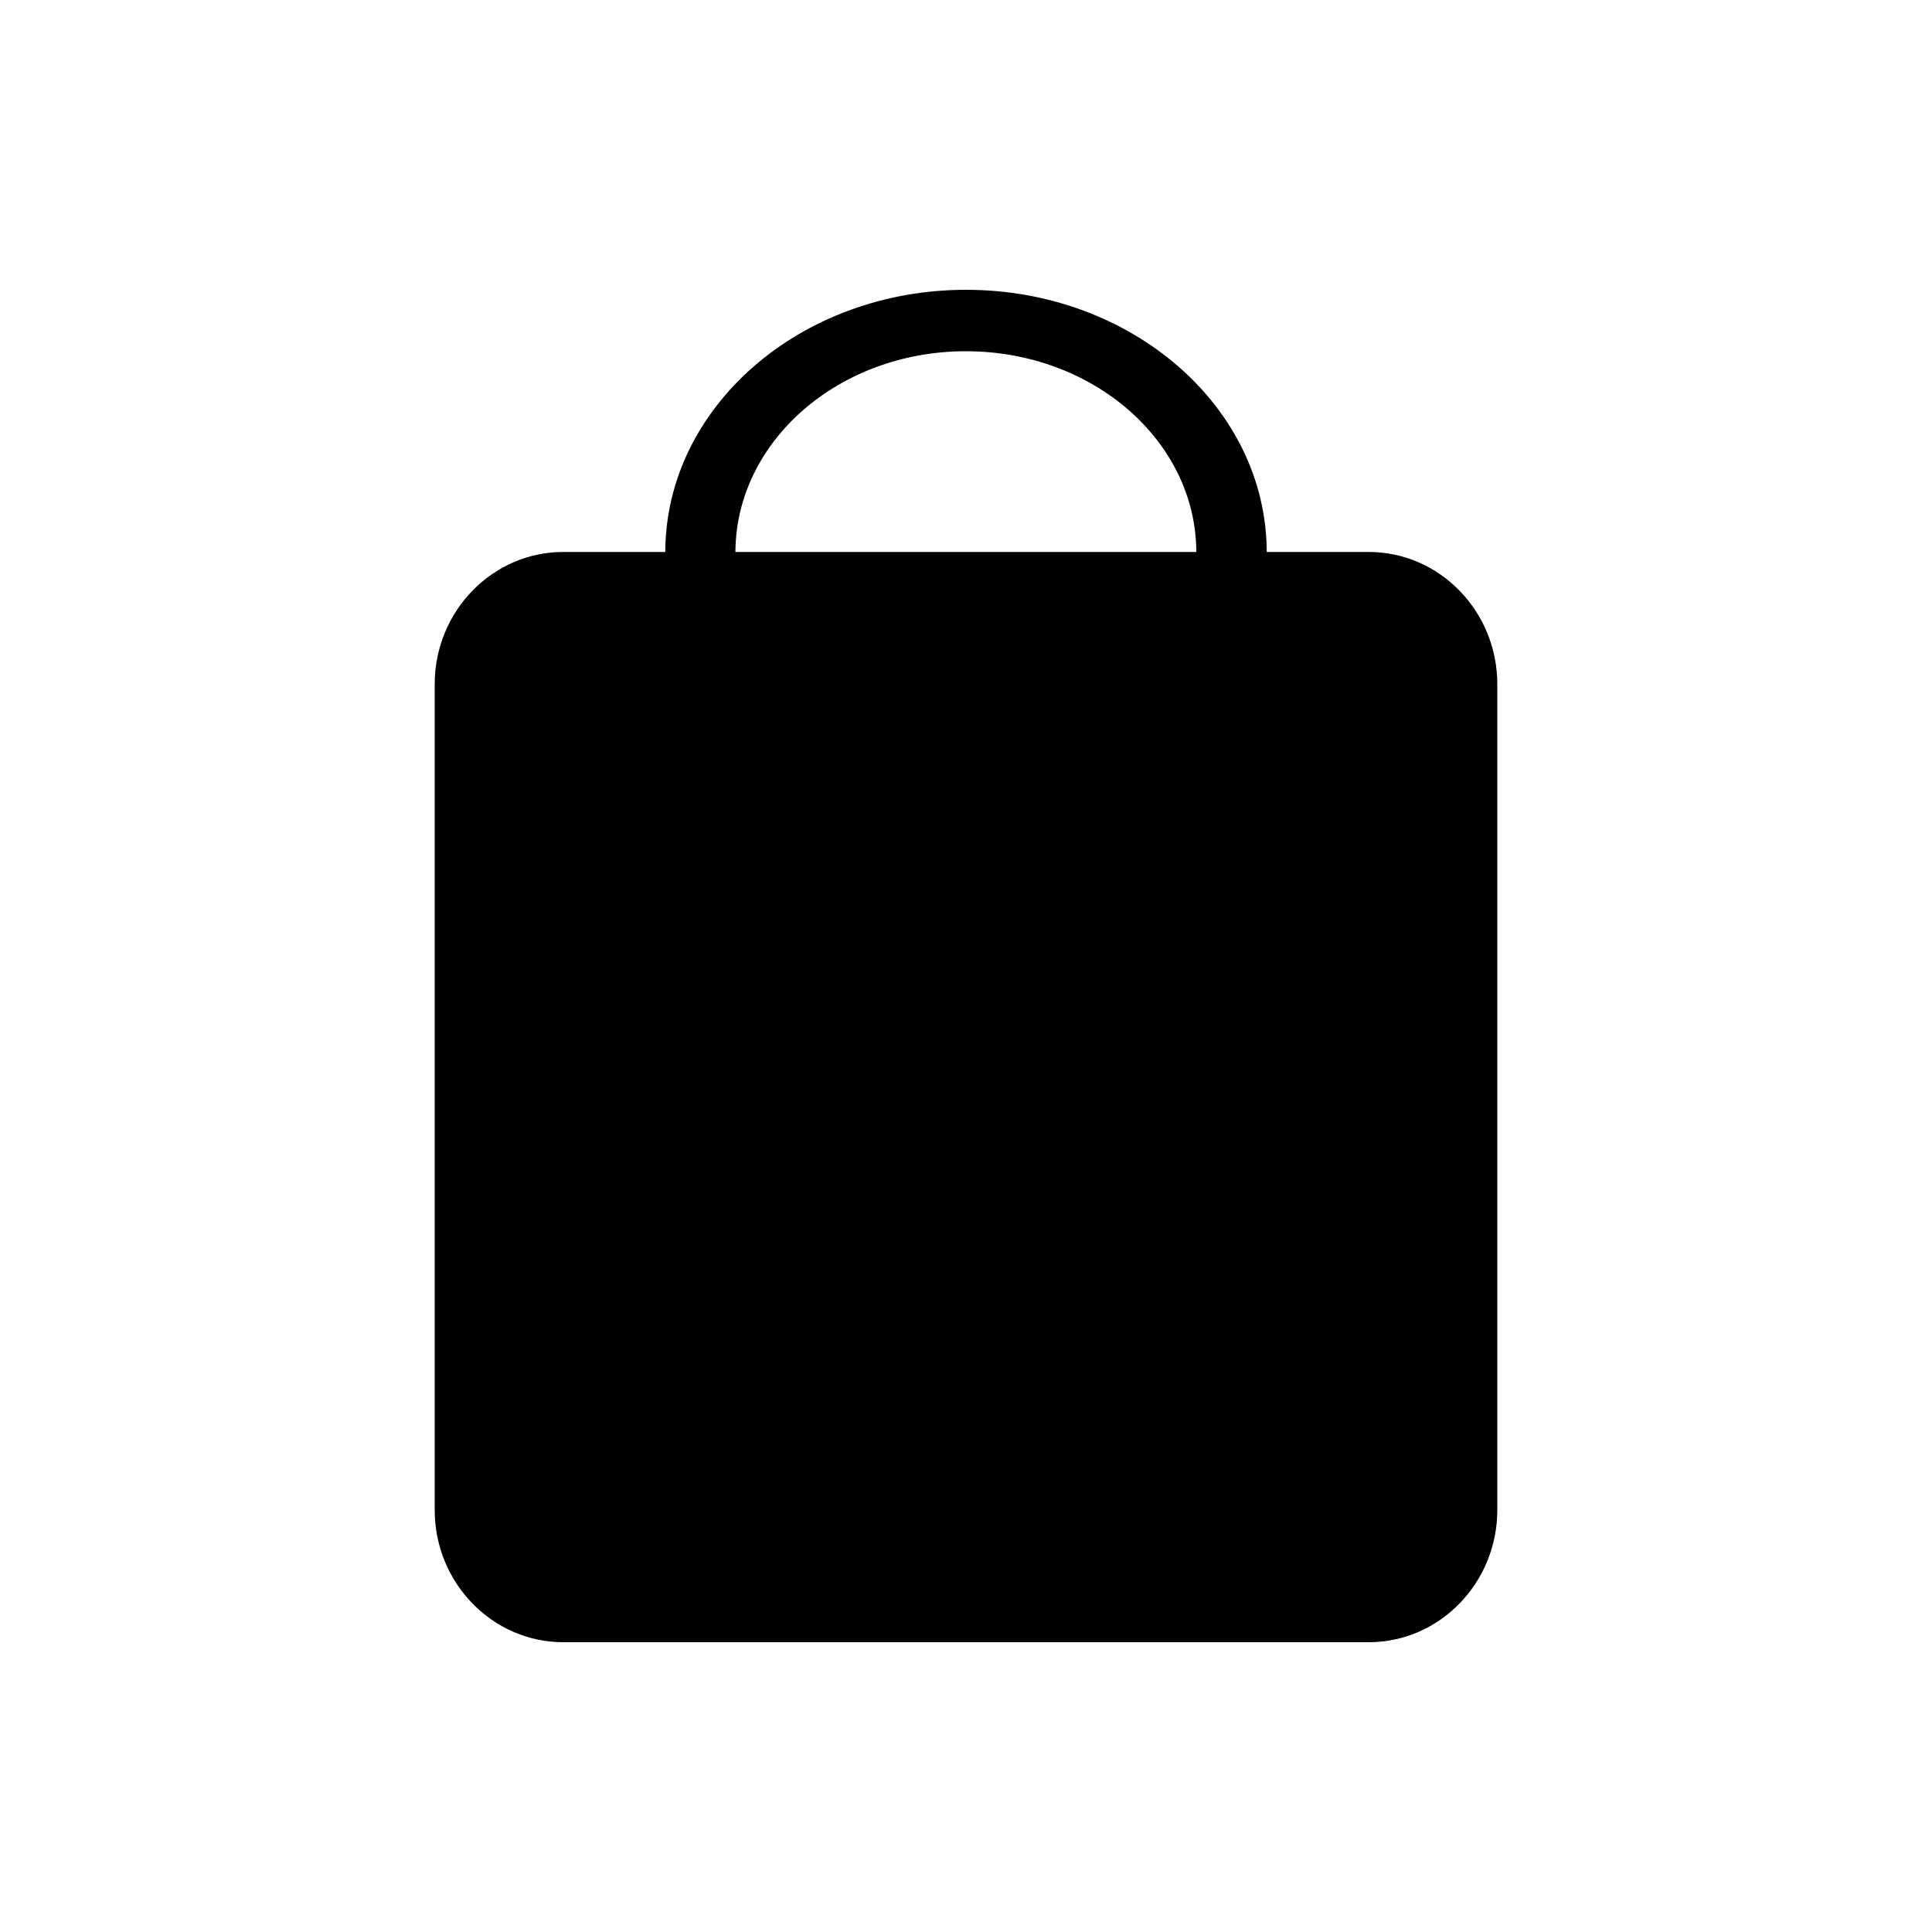 <svg id="svg-cart" viewBox="0 0 20 20" fill="currentColor" xmlns="http://www.w3.org/2000/svg">
<path fill-rule="evenodd" clip-rule="evenodd" d="M10 3C11.716 3 13.11 4.214 13.113 5.714H14.17C14.903 5.714 15.5 6.329 15.5 7.082V15.632C15.5 16.385 14.903 17 14.17 17H5.83C5.097 17 4.5 16.385 4.5 15.632V7.082C4.5 6.328 5.098 5.714 5.83 5.714H6.887C6.891 4.214 8.284 3 10 3H10ZM7.614 5.714H12.384C12.381 4.566 11.314 3.636 9.999 3.636C8.684 3.636 7.618 4.567 7.613 5.714H7.614Z"/>
</svg>